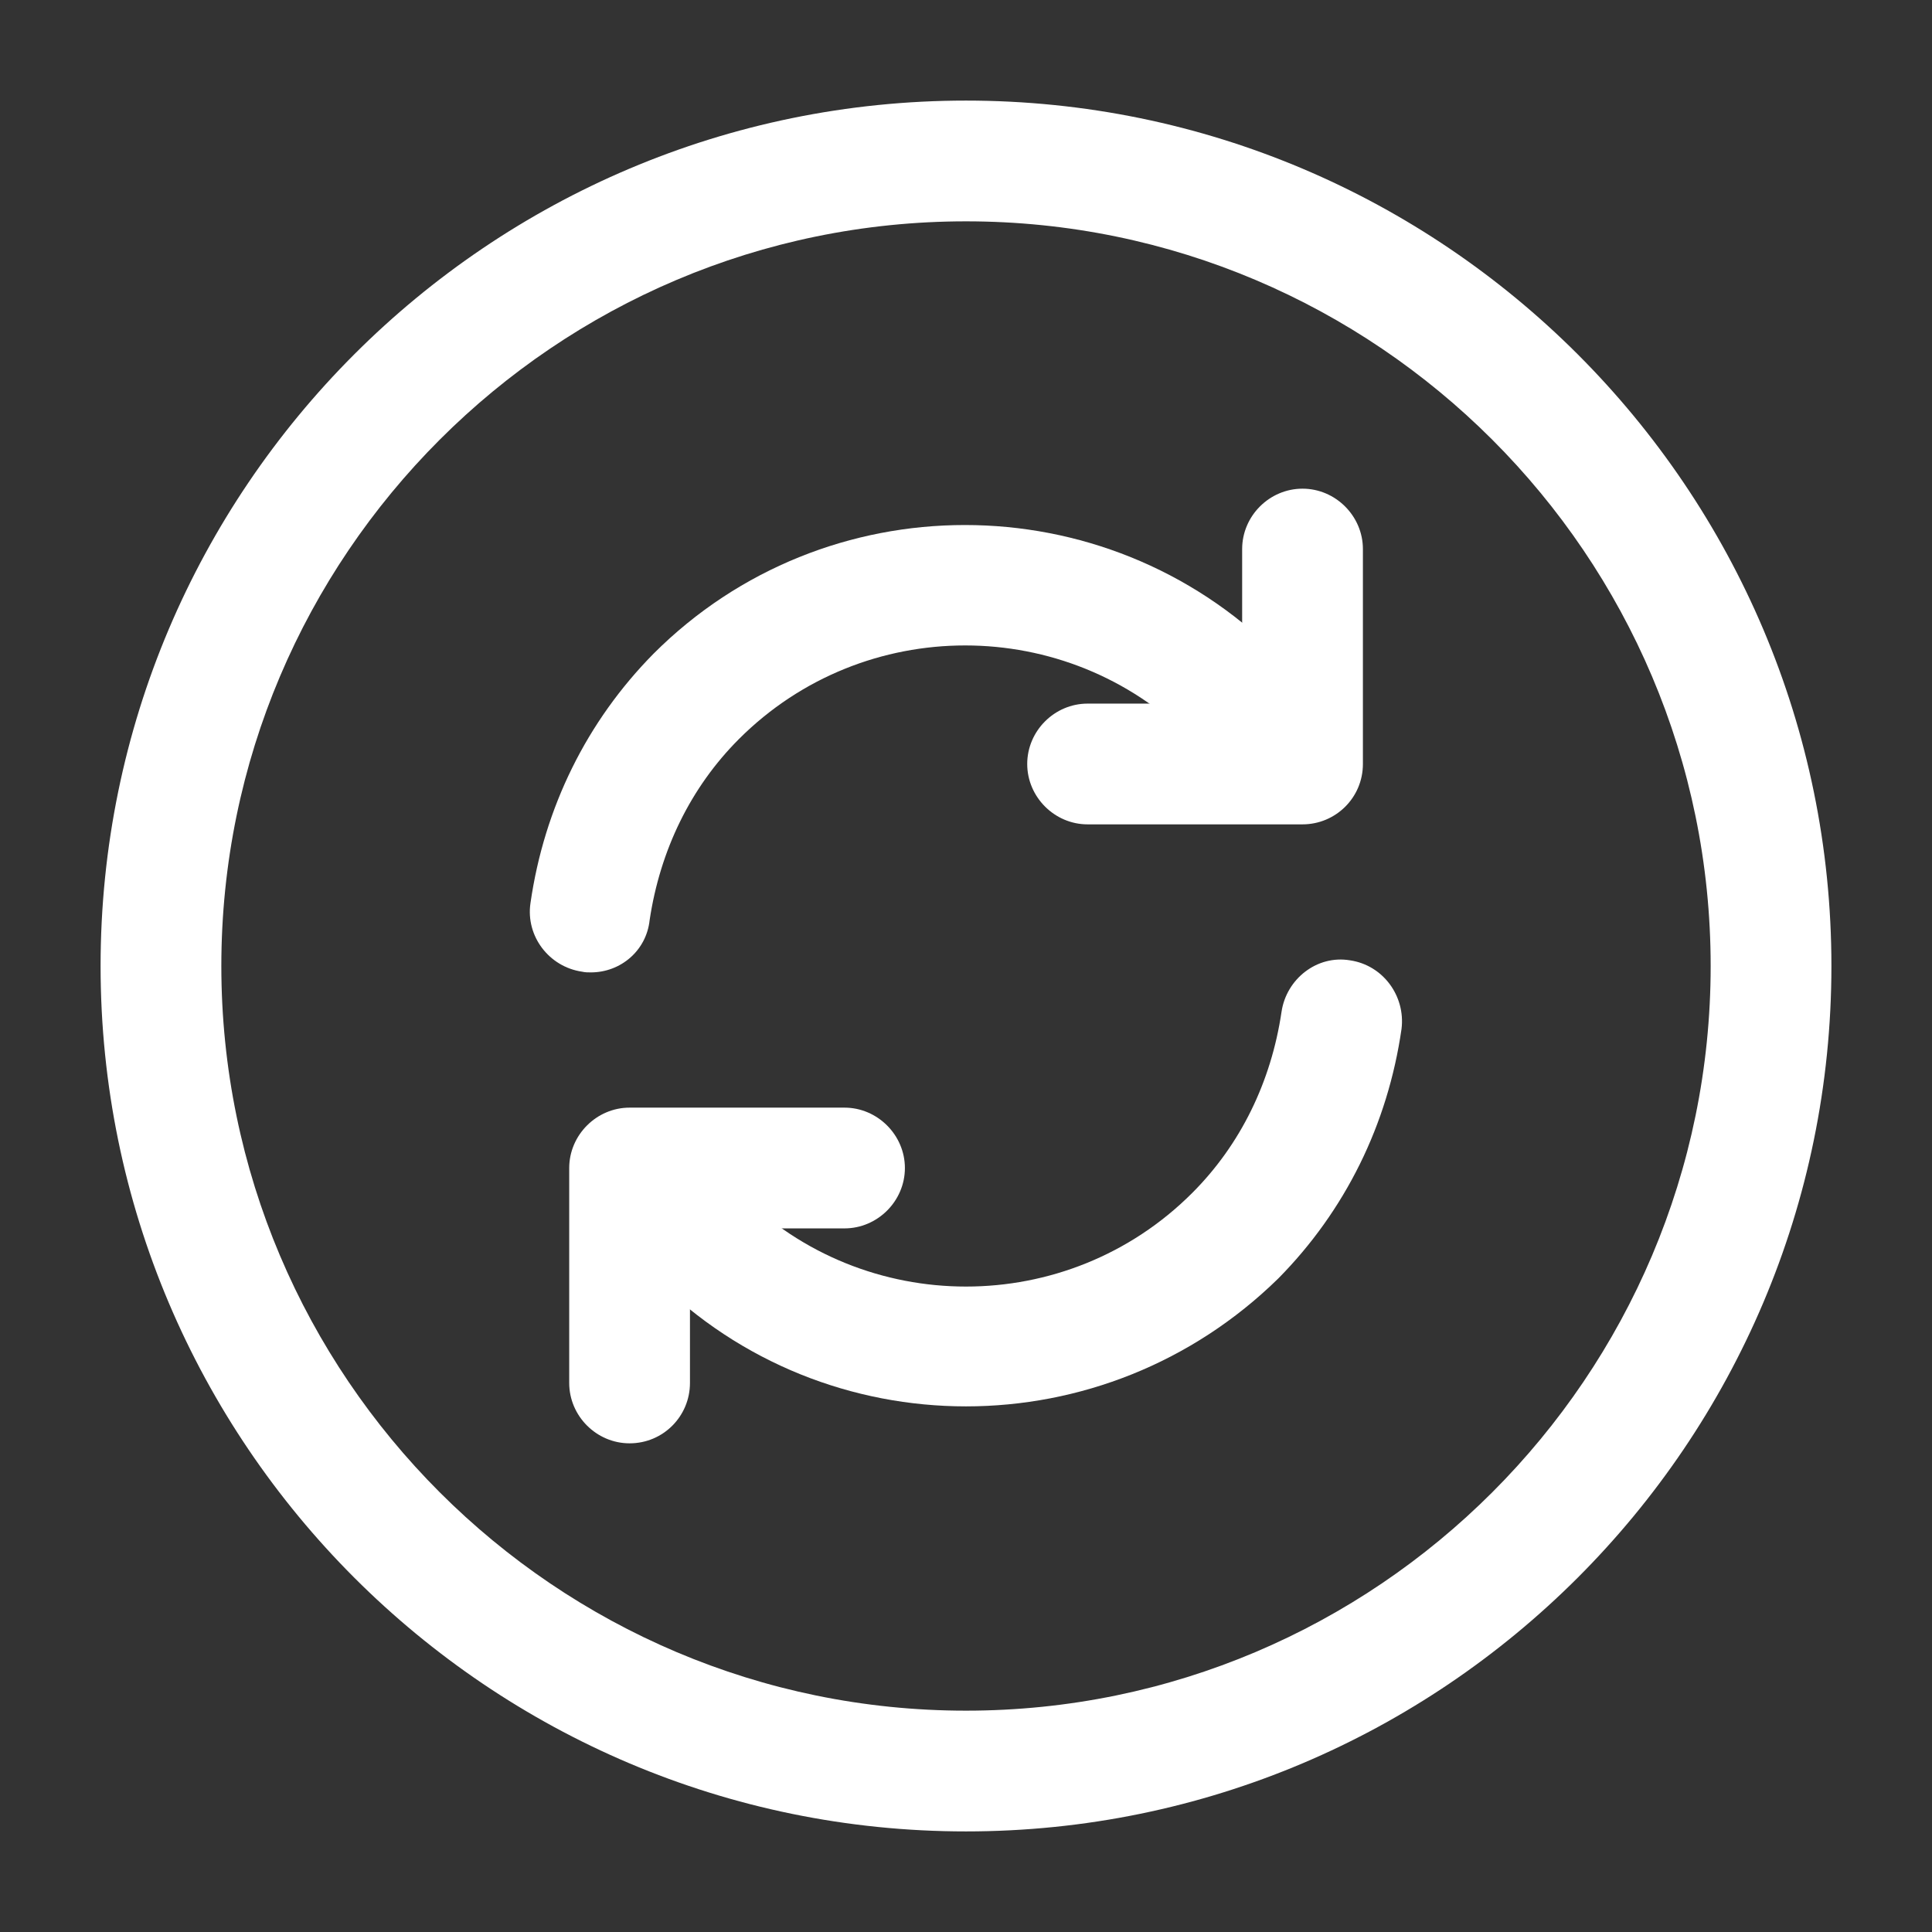<svg width="16" height="16" viewBox="0 0 16 16" fill="none" xmlns="http://www.w3.org/2000/svg">
    <rect x="0" y="0" width="16" height="16" fill="#333333" stroke="none"/>
    <path d="M8 15.167C4.047 15.167 0.833 11.953 0.833 8C0.833 4.047 4.047 0.833 8 0.833C11.953 0.833 15.167 4.047 15.167 8C15.167 11.953 11.953 15.167 8 15.167ZM8 1.833C4.6 1.833 1.833 4.6 1.833 8C1.833 11.4 4.6 14.167 8 14.167C11.4 14.167 14.167 11.4 14.167 8C14.167 4.6 11.4 1.833 8 1.833Z"
          fill="white"/>
    <path d="M8 11.647C7.067 11.647 6.133 11.293 5.42 10.58C5.233 10.393 5.067 10.187 4.913 9.94C4.767 9.707 4.84 9.4 5.073 9.253C5.307 9.107 5.613 9.18 5.76 9.413C5.873 9.6 5.993 9.747 6.127 9.88C7.16 10.913 8.84 10.913 9.873 9.88C10.273 9.48 10.527 8.96 10.613 8.38C10.653 8.107 10.907 7.907 11.18 7.953C11.453 7.993 11.64 8.247 11.607 8.52C11.493 9.313 11.14 10.027 10.587 10.587C9.867 11.293 8.933 11.647 8 11.647Z"
          fill="white"/>
    <path d="M4.893 8.053C4.867 8.053 4.847 8.053 4.82 8.047C4.547 8.007 4.353 7.753 4.393 7.48C4.507 6.687 4.86 5.973 5.413 5.413C6.833 3.993 9.147 3.993 10.573 5.413C10.76 5.6 10.927 5.807 11.08 6.06C11.227 6.293 11.153 6.6 10.92 6.747C10.687 6.893 10.38 6.82 10.233 6.587C10.12 6.407 10 6.253 9.867 6.12C8.833 5.087 7.153 5.087 6.12 6.12C5.72 6.52 5.467 7.04 5.38 7.62C5.353 7.873 5.14 8.053 4.893 8.053Z"
          fill="white"/>
    <path d="M5.214 11.953C4.94 11.953 4.714 11.727 4.714 11.453V9.673C4.714 9.4 4.94 9.173 5.214 9.173H6.994C7.267 9.173 7.494 9.4 7.494 9.673C7.494 9.947 7.267 10.173 6.994 10.173H5.714V11.453C5.714 11.727 5.494 11.953 5.214 11.953Z"
          fill="white"/>
    <path d="M10.787 6.827H9.007C8.733 6.827 8.507 6.6 8.507 6.327C8.507 6.053 8.733 5.827 9.007 5.827H10.287V4.547C10.287 4.273 10.513 4.047 10.787 4.047C11.06 4.047 11.287 4.273 11.287 4.547V6.327C11.287 6.607 11.06 6.827 10.787 6.827Z"
          fill="white"/>
</svg>
